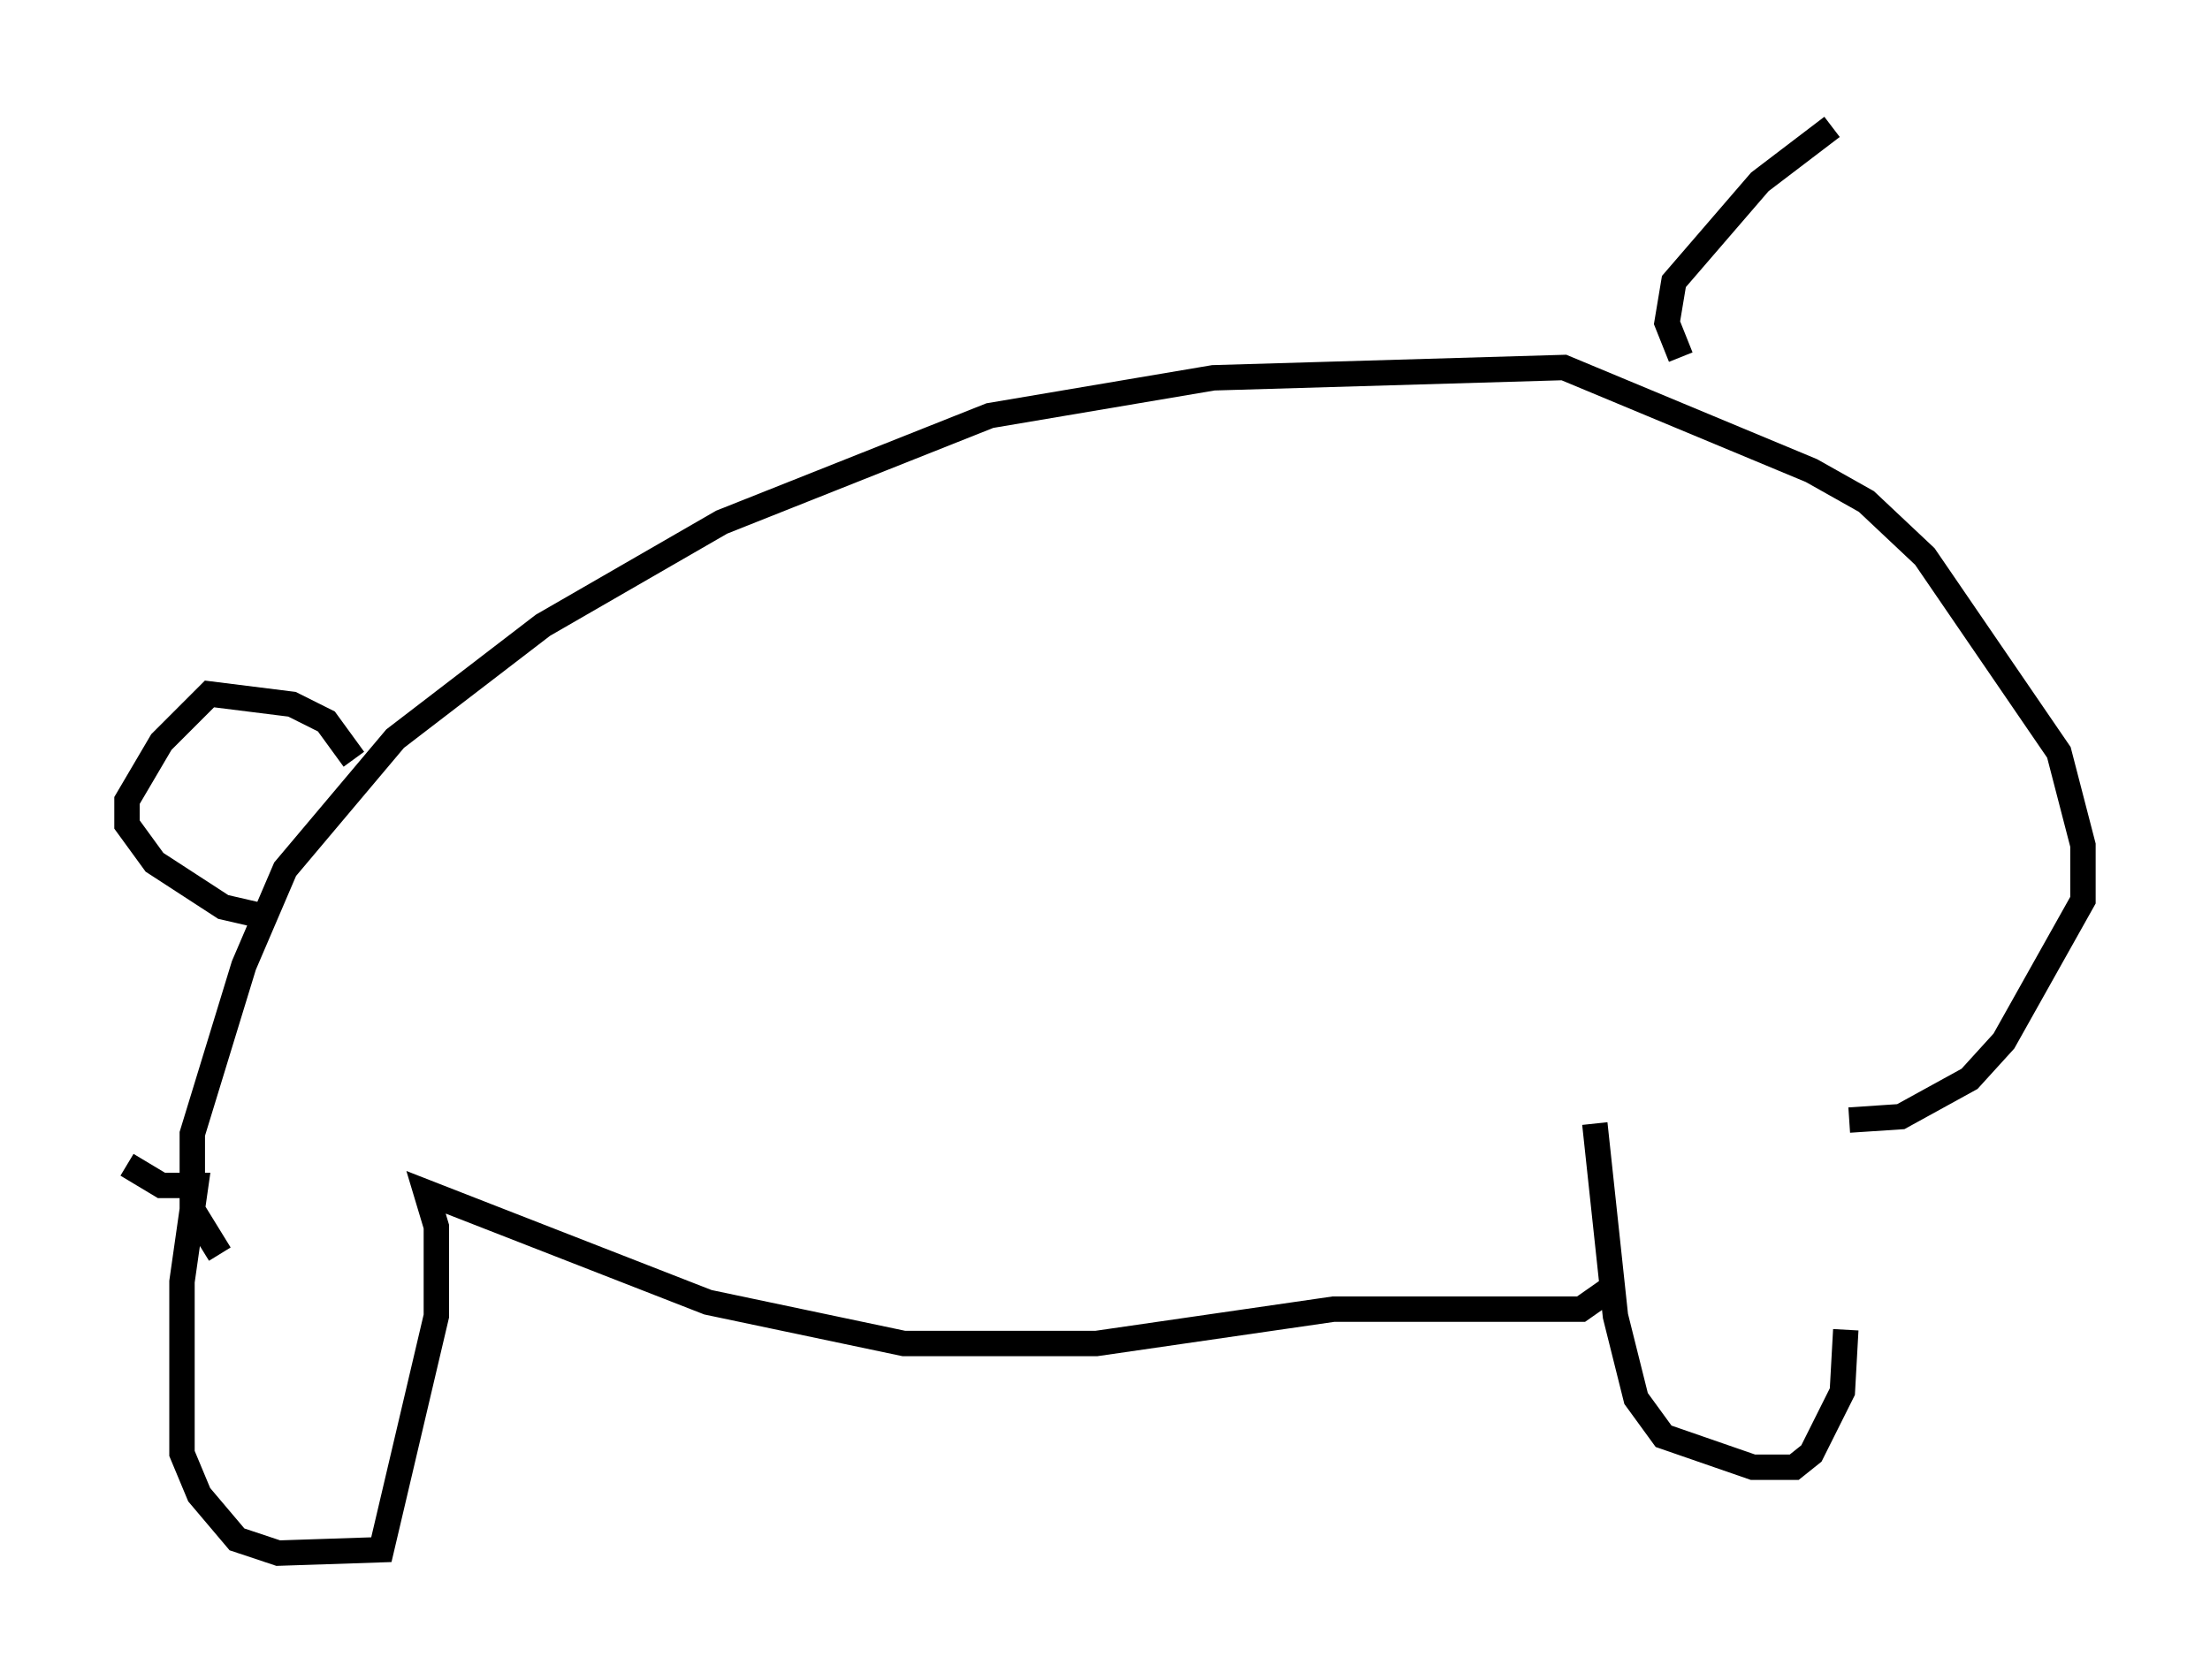 <?xml version="1.0" encoding="utf-8" ?>
<svg baseProfile="full" height="66.156" version="1.1" width="86.995" xmlns="http://www.w3.org/2000/svg" xmlns:ev="http://www.w3.org/2001/xml-events" xmlns:xlink="http://www.w3.org/1999/xlink"><defs /><rect fill="white" height="66.156" width="86.995" x="0" y="0" /><path d="M71.034, 45.324 m1.624, 7.036 l-0.135, 2.436 -1.218, 2.436 l-0.677, 0.541 -1.624, 0.0 l-3.518, -1.218 -1.083, -1.488 l-0.812, -3.248 -0.812, -7.578 m0.812, 6.36 l-1.353, 0.947 -9.743, 0.0 l-9.337, 1.353 -7.578, 0.0 l-7.713, -1.624 -11.096, -4.33 l0.406, 1.353 0.0, 3.518 l-2.165, 9.202 -4.059, 0.135 l-1.624, -0.541 -1.488, -1.759 l-0.677, -1.624 0.0, -6.766 l0.541, -3.789 -1.353, 0.0 l-1.353, -0.812 m3.654, 3.518 l-1.083, -1.759 0.0, -2.977 l2.03, -6.631 1.624, -3.789 l4.33, -5.142 5.819, -4.465 l7.036, -4.059 10.555, -4.195 l8.796, -1.488 13.802, -0.406 l9.743, 4.059 2.165, 1.218 l2.3, 2.165 5.277, 7.713 l0.947, 3.654 0.0, 2.165 l-3.112, 5.548 -1.353, 1.488 l-2.706, 1.488 -2.03, 0.135 m-58.863, -14.208 l-1.083, -1.488 -1.353, -0.677 l-3.248, -0.406 -1.894, 1.894 l-1.353, 2.3 0.0, 0.947 l1.083, 1.488 2.706, 1.759 l1.759, 0.406 m55.615, -22.057 l-0.541, -1.353 0.271, -1.624 l3.383, -3.924 2.842, -2.165 " fill="none" stroke="black" stroke-width="1" /></svg>